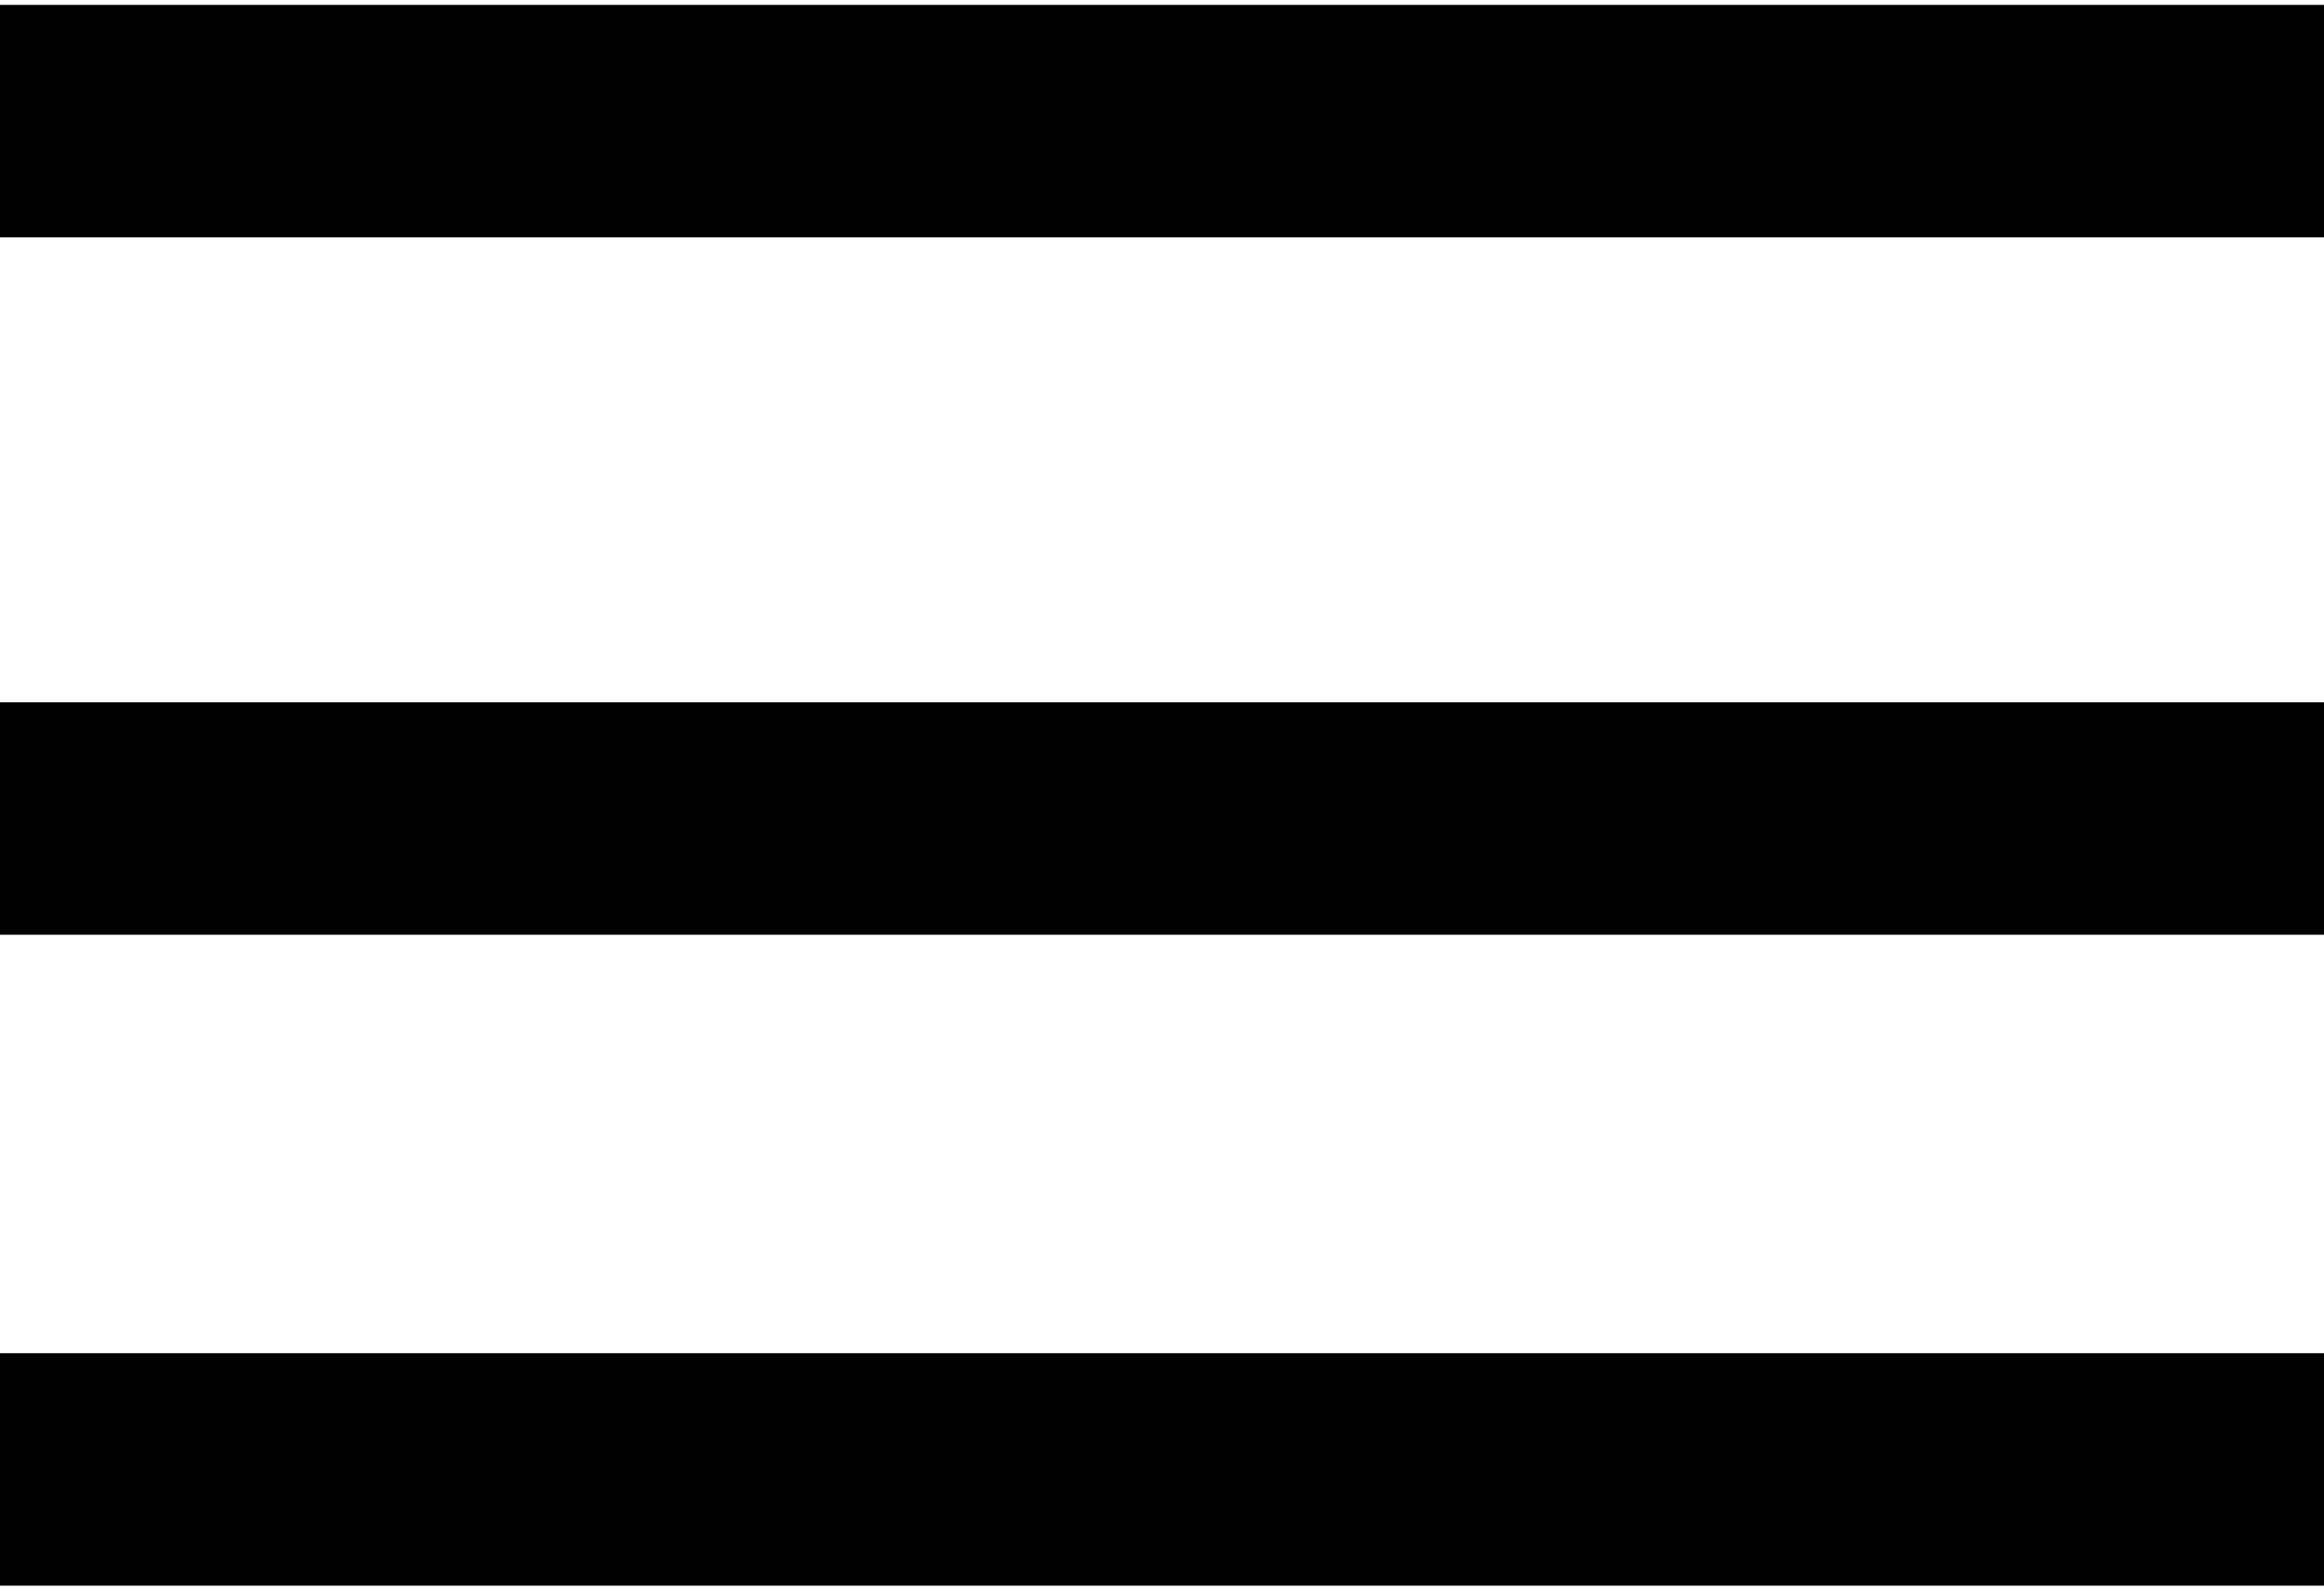 <svg xmlns="http://www.w3.org/2000/svg" width="19" height="13" viewBox="0 0 50 34">
  <g id="Group_1" data-name="Group 1" transform="translate(-5 -7.5)">
    <line id="Line_1" data-name="Line 1" x2="50" transform="translate(5 10)" fill="none" stroke="#000" stroke-width="5"/>
    <line id="Line_2" data-name="Line 2" x2="50" transform="translate(5 25)" fill="none" stroke="#000" stroke-width="5"/>
    <line id="Line_3" data-name="Line 3" x2="50" transform="translate(5 39)" fill="none" stroke="#000" stroke-width="5"/>
  </g>
</svg>

